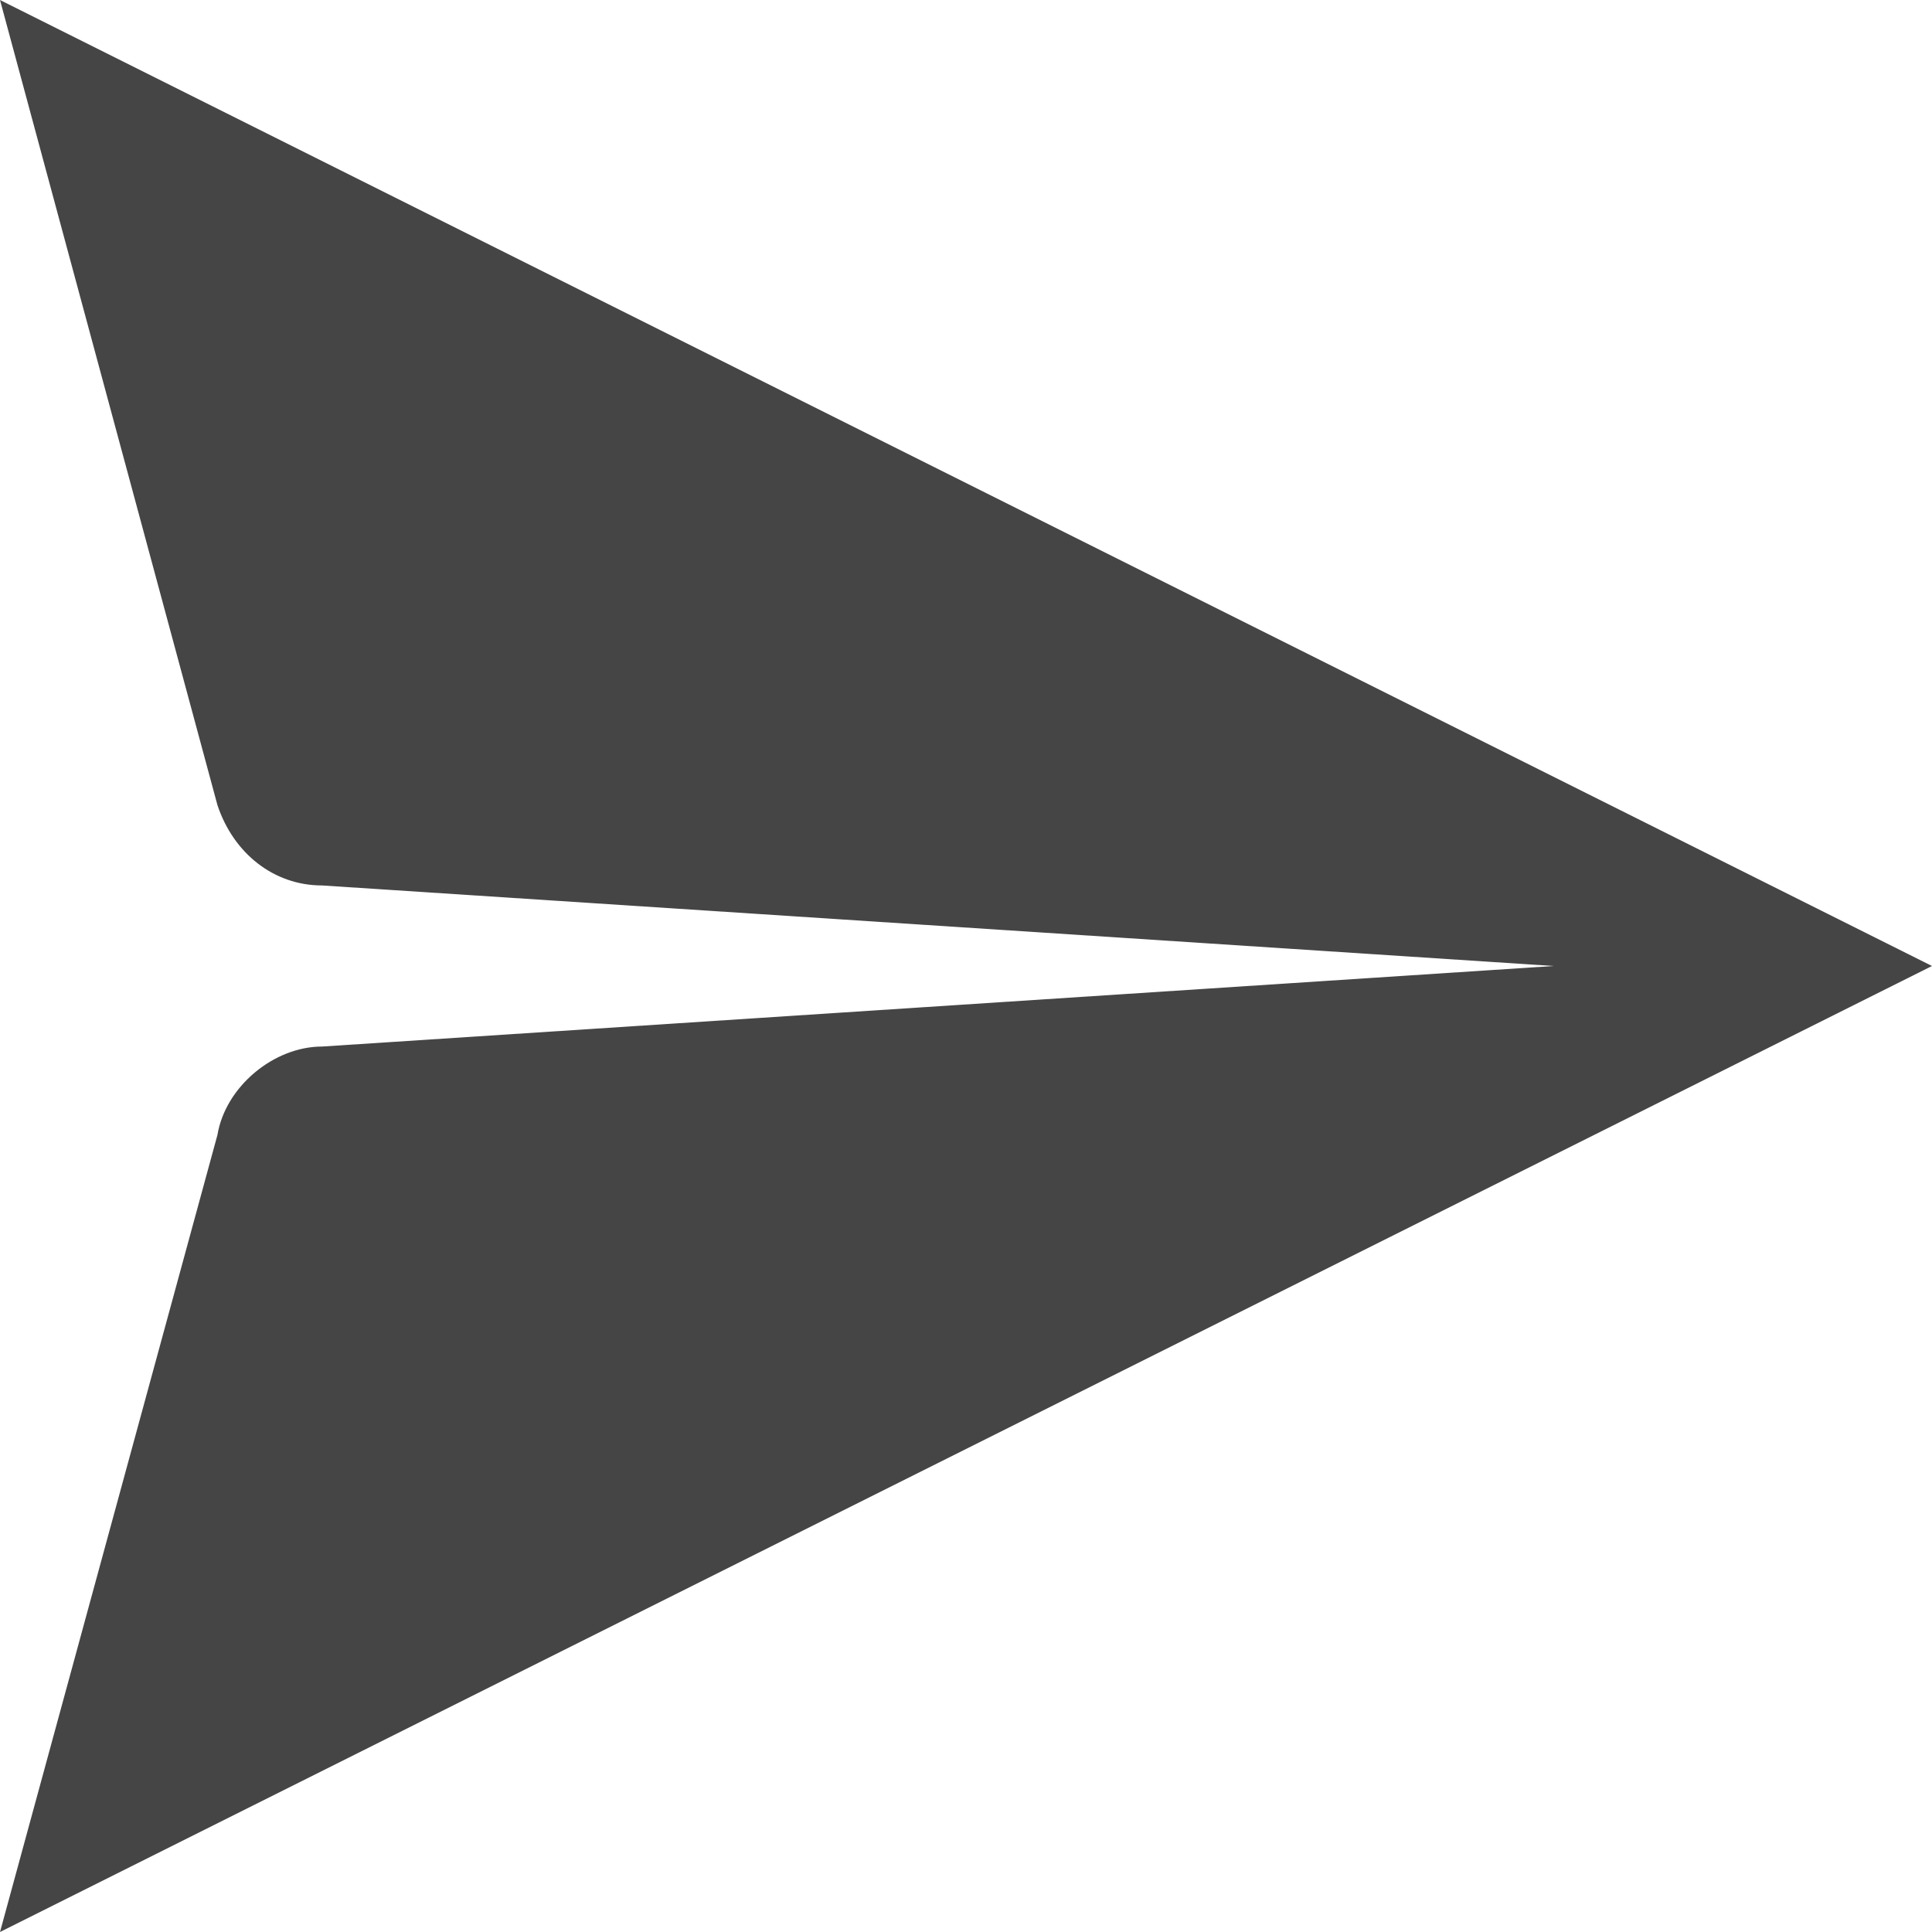 <?xml version="1.0" encoding="UTF-8"?>
<svg width="13px" height="13px" viewBox="0 0 13 13" version="1.1" xmlns="http://www.w3.org/2000/svg" xmlns:xlink="http://www.w3.org/1999/xlink">
    <!-- Generator: Sketch 53.2 (72643) - https://sketchapp.com -->
    <title>send-message-gray</title>
    <desc>Created with Sketch.</desc>
    <g id="Profiles" stroke="none" stroke-width="1" fill="none" fill-rule="evenodd">
        <g id="send-message-gray" transform="translate(-6, -6)">
            <rect id="Rectangle" opacity="0.2" x="0" y="0" width="25" height="25"></rect>
            <path d="M6,6 L7.463,11.417 C7.571,11.742 7.842,11.958 8.167,11.958 L16.454,12.5 L8.167,13.042 C7.842,13.042 7.517,13.312 7.463,13.637 L6,19 L19,12.5 L6,6 Z" id="Path" fill="#454545" fill-rule="nonzero"></path>
        </g>
    </g>
</svg>